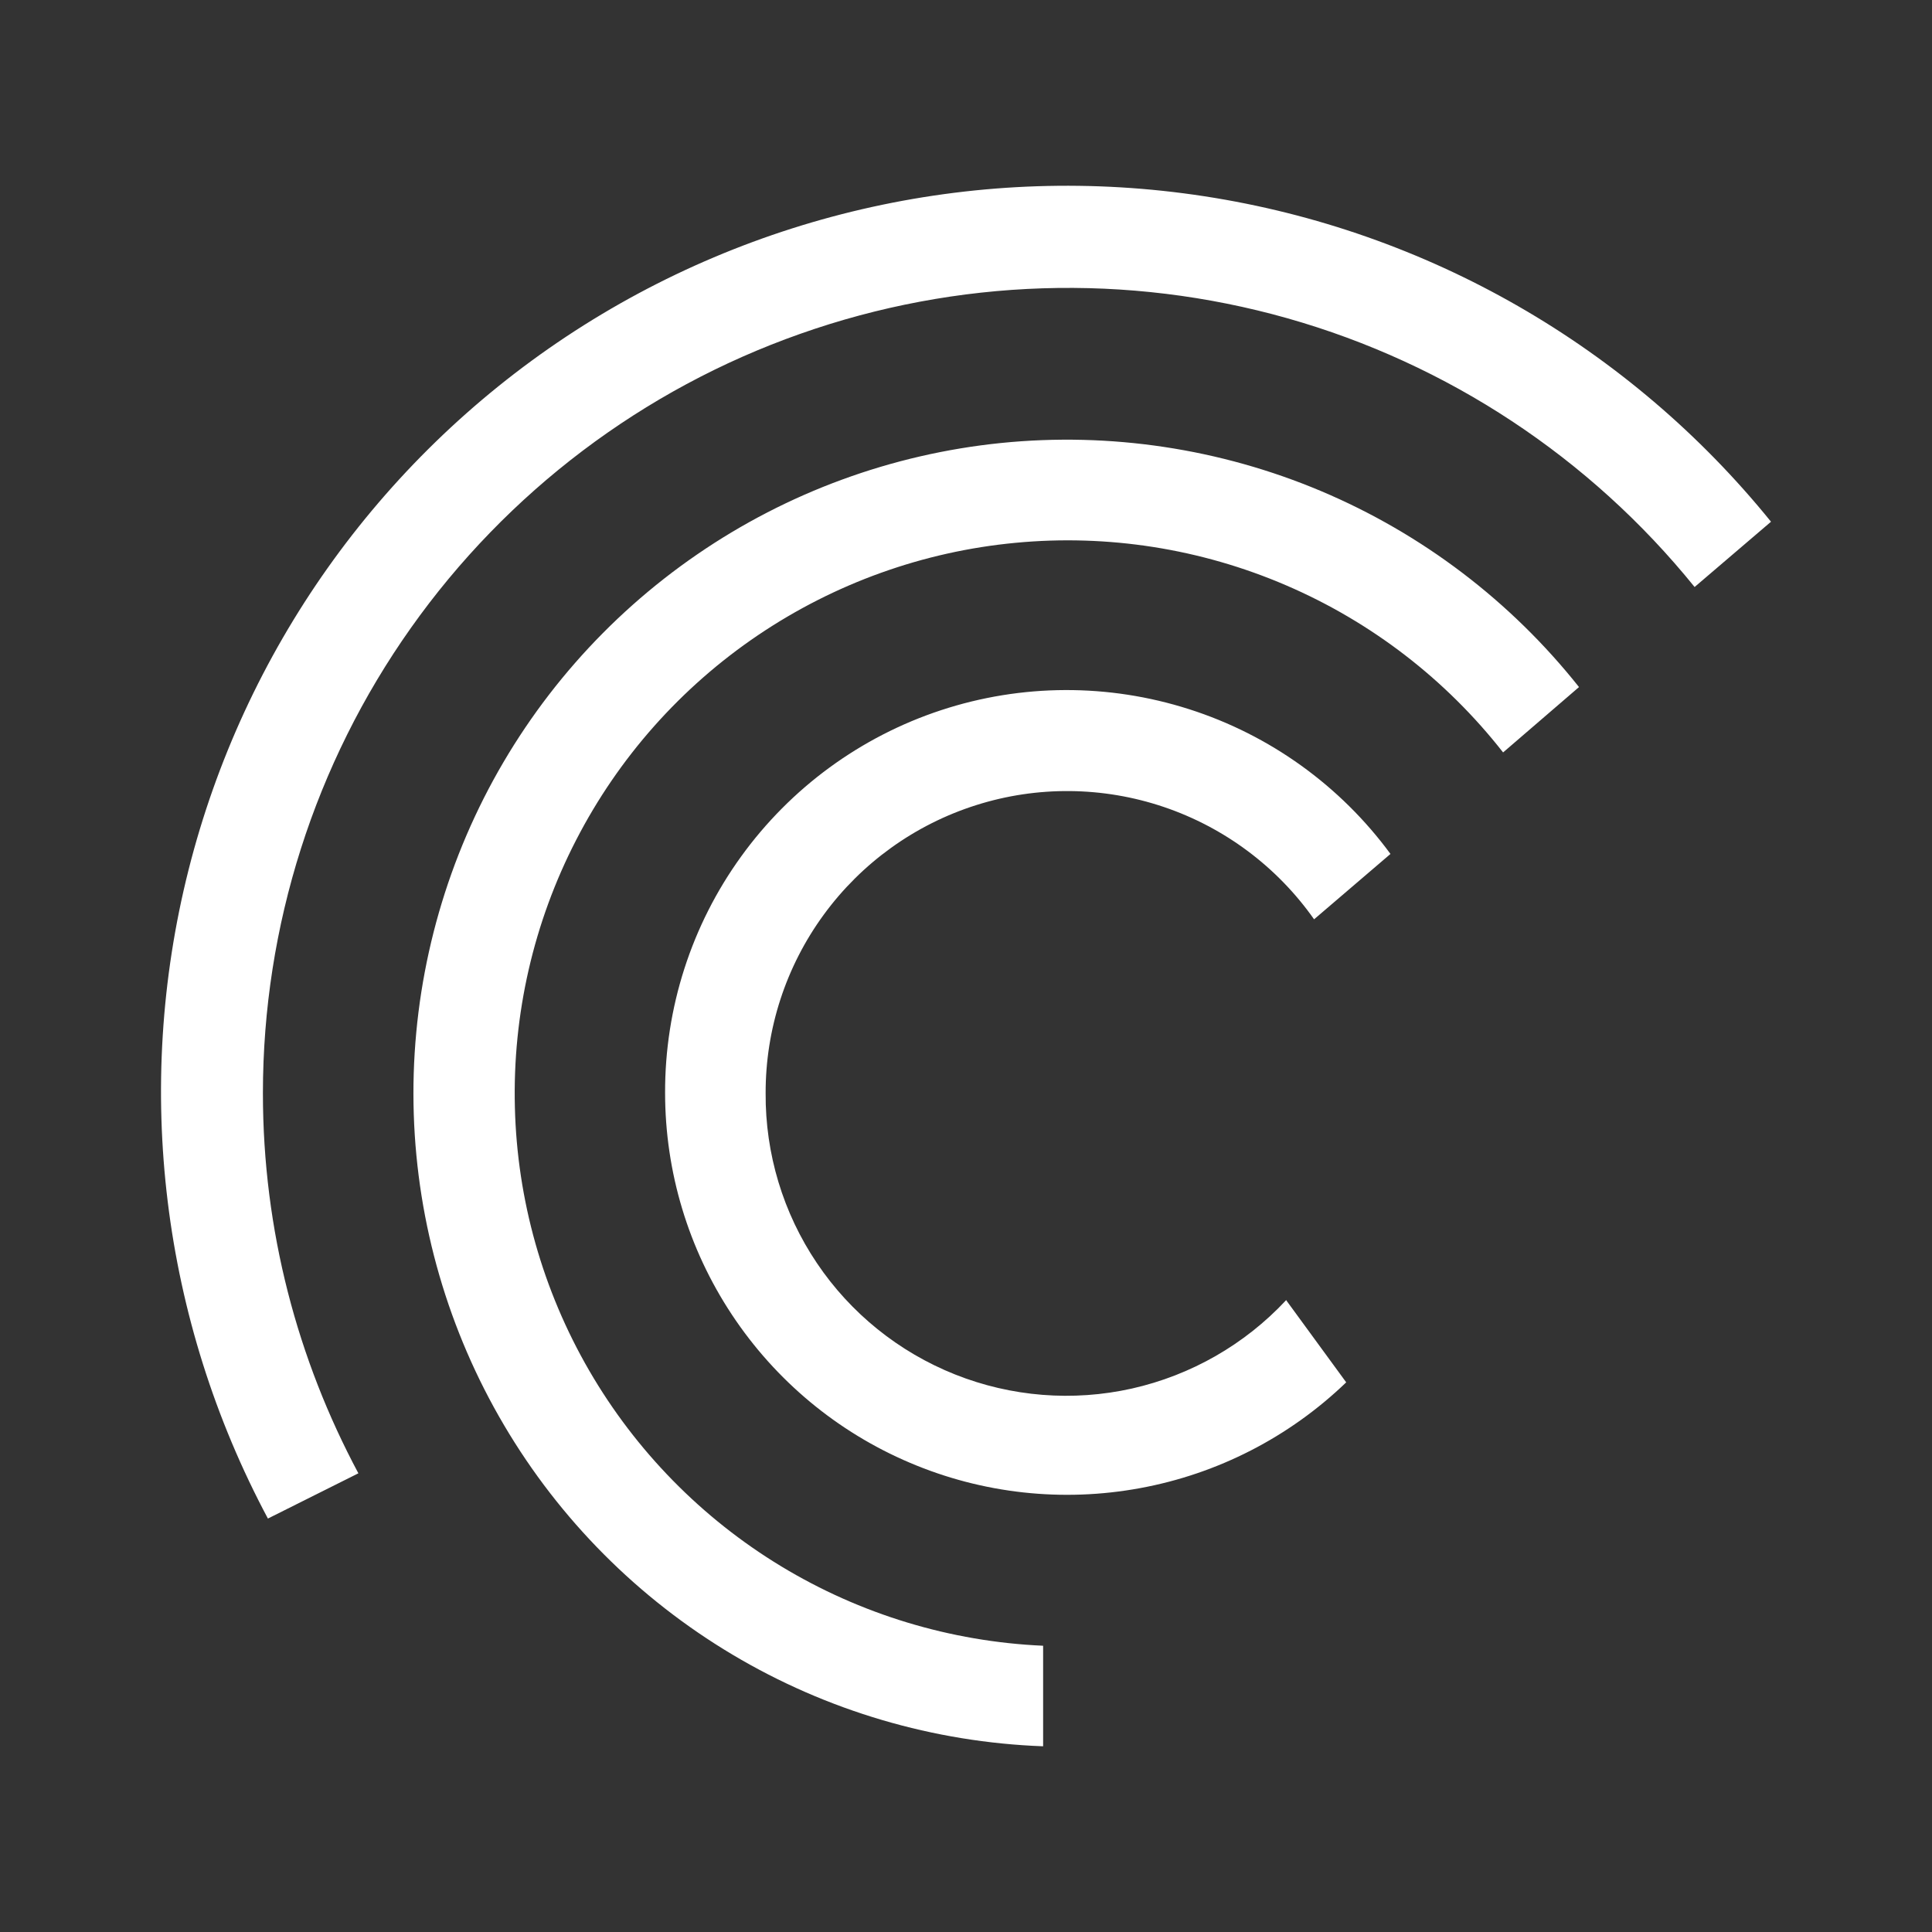 <svg width="24" height="24" viewBox="0 0 24 24" fill="none" xmlns="http://www.w3.org/2000/svg">
<rect x="0" y="0" width="24" height="24" fill="#333333" stroke="none"/>
<path d="M3.266 13.581C3.266 15.286 3.697 16.89 4.452 18.302L3.328 18.864C2.009 16.394 1.657 13.522 2.342 10.807C3.027 8.092 4.7 5.73 7.033 4.182C9.367 2.635 12.194 2.013 14.961 2.438C17.729 2.863 20.238 4.304 22 6.481L21.051 7.292C19.751 5.684 17.984 4.518 15.994 3.954C14.004 3.391 11.888 3.459 9.938 4.148C7.988 4.836 6.299 6.113 5.104 7.801C3.909 9.489 3.267 11.506 3.266 13.575V13.581ZM12.958 20.444C11.807 20.393 10.687 20.053 9.702 19.456C8.717 18.859 7.898 18.023 7.32 17.027C6.742 16.03 6.424 14.905 6.396 13.753C6.367 12.601 6.628 11.461 7.156 10.437C7.683 9.413 8.459 8.538 9.414 7.892C10.368 7.247 11.469 6.851 12.616 6.743C13.762 6.634 14.918 6.816 15.976 7.271C17.035 7.726 17.962 8.44 18.672 9.347L19.615 8.535C18.768 7.468 17.667 6.631 16.412 6.101C15.158 5.572 13.79 5.366 12.435 5.503C11.08 5.641 9.781 6.117 8.659 6.888C7.536 7.659 6.625 8.7 6.01 9.915C5.396 11.13 5.096 12.481 5.14 13.842C5.184 15.203 5.57 16.532 6.262 17.705C6.954 18.878 7.93 19.858 9.1 20.555C10.27 21.252 11.597 21.643 12.958 21.693V20.438V20.444ZM15.974 16.154C15.461 16.703 14.794 17.084 14.061 17.249C13.328 17.413 12.562 17.352 11.864 17.074C11.166 16.796 10.567 16.314 10.148 15.691C9.728 15.068 9.506 14.332 9.511 13.581C9.509 12.784 9.762 12.007 10.232 11.364C10.702 10.72 11.365 10.243 12.125 10.002C12.884 9.761 13.701 9.769 14.456 10.024C15.211 10.279 15.865 10.768 16.324 11.42L17.273 10.608C16.65 9.76 15.774 9.13 14.772 8.81C13.769 8.489 12.691 8.493 11.691 8.822C10.691 9.151 9.821 9.788 9.205 10.642C8.589 11.495 8.259 12.522 8.262 13.575C8.262 14.555 8.55 15.513 9.091 16.33C9.632 17.148 10.401 17.788 11.303 18.171C12.205 18.555 13.2 18.664 14.163 18.486C15.127 18.309 16.017 17.852 16.723 17.172L15.974 16.147V16.154Z" fill="white"/>
</svg>
